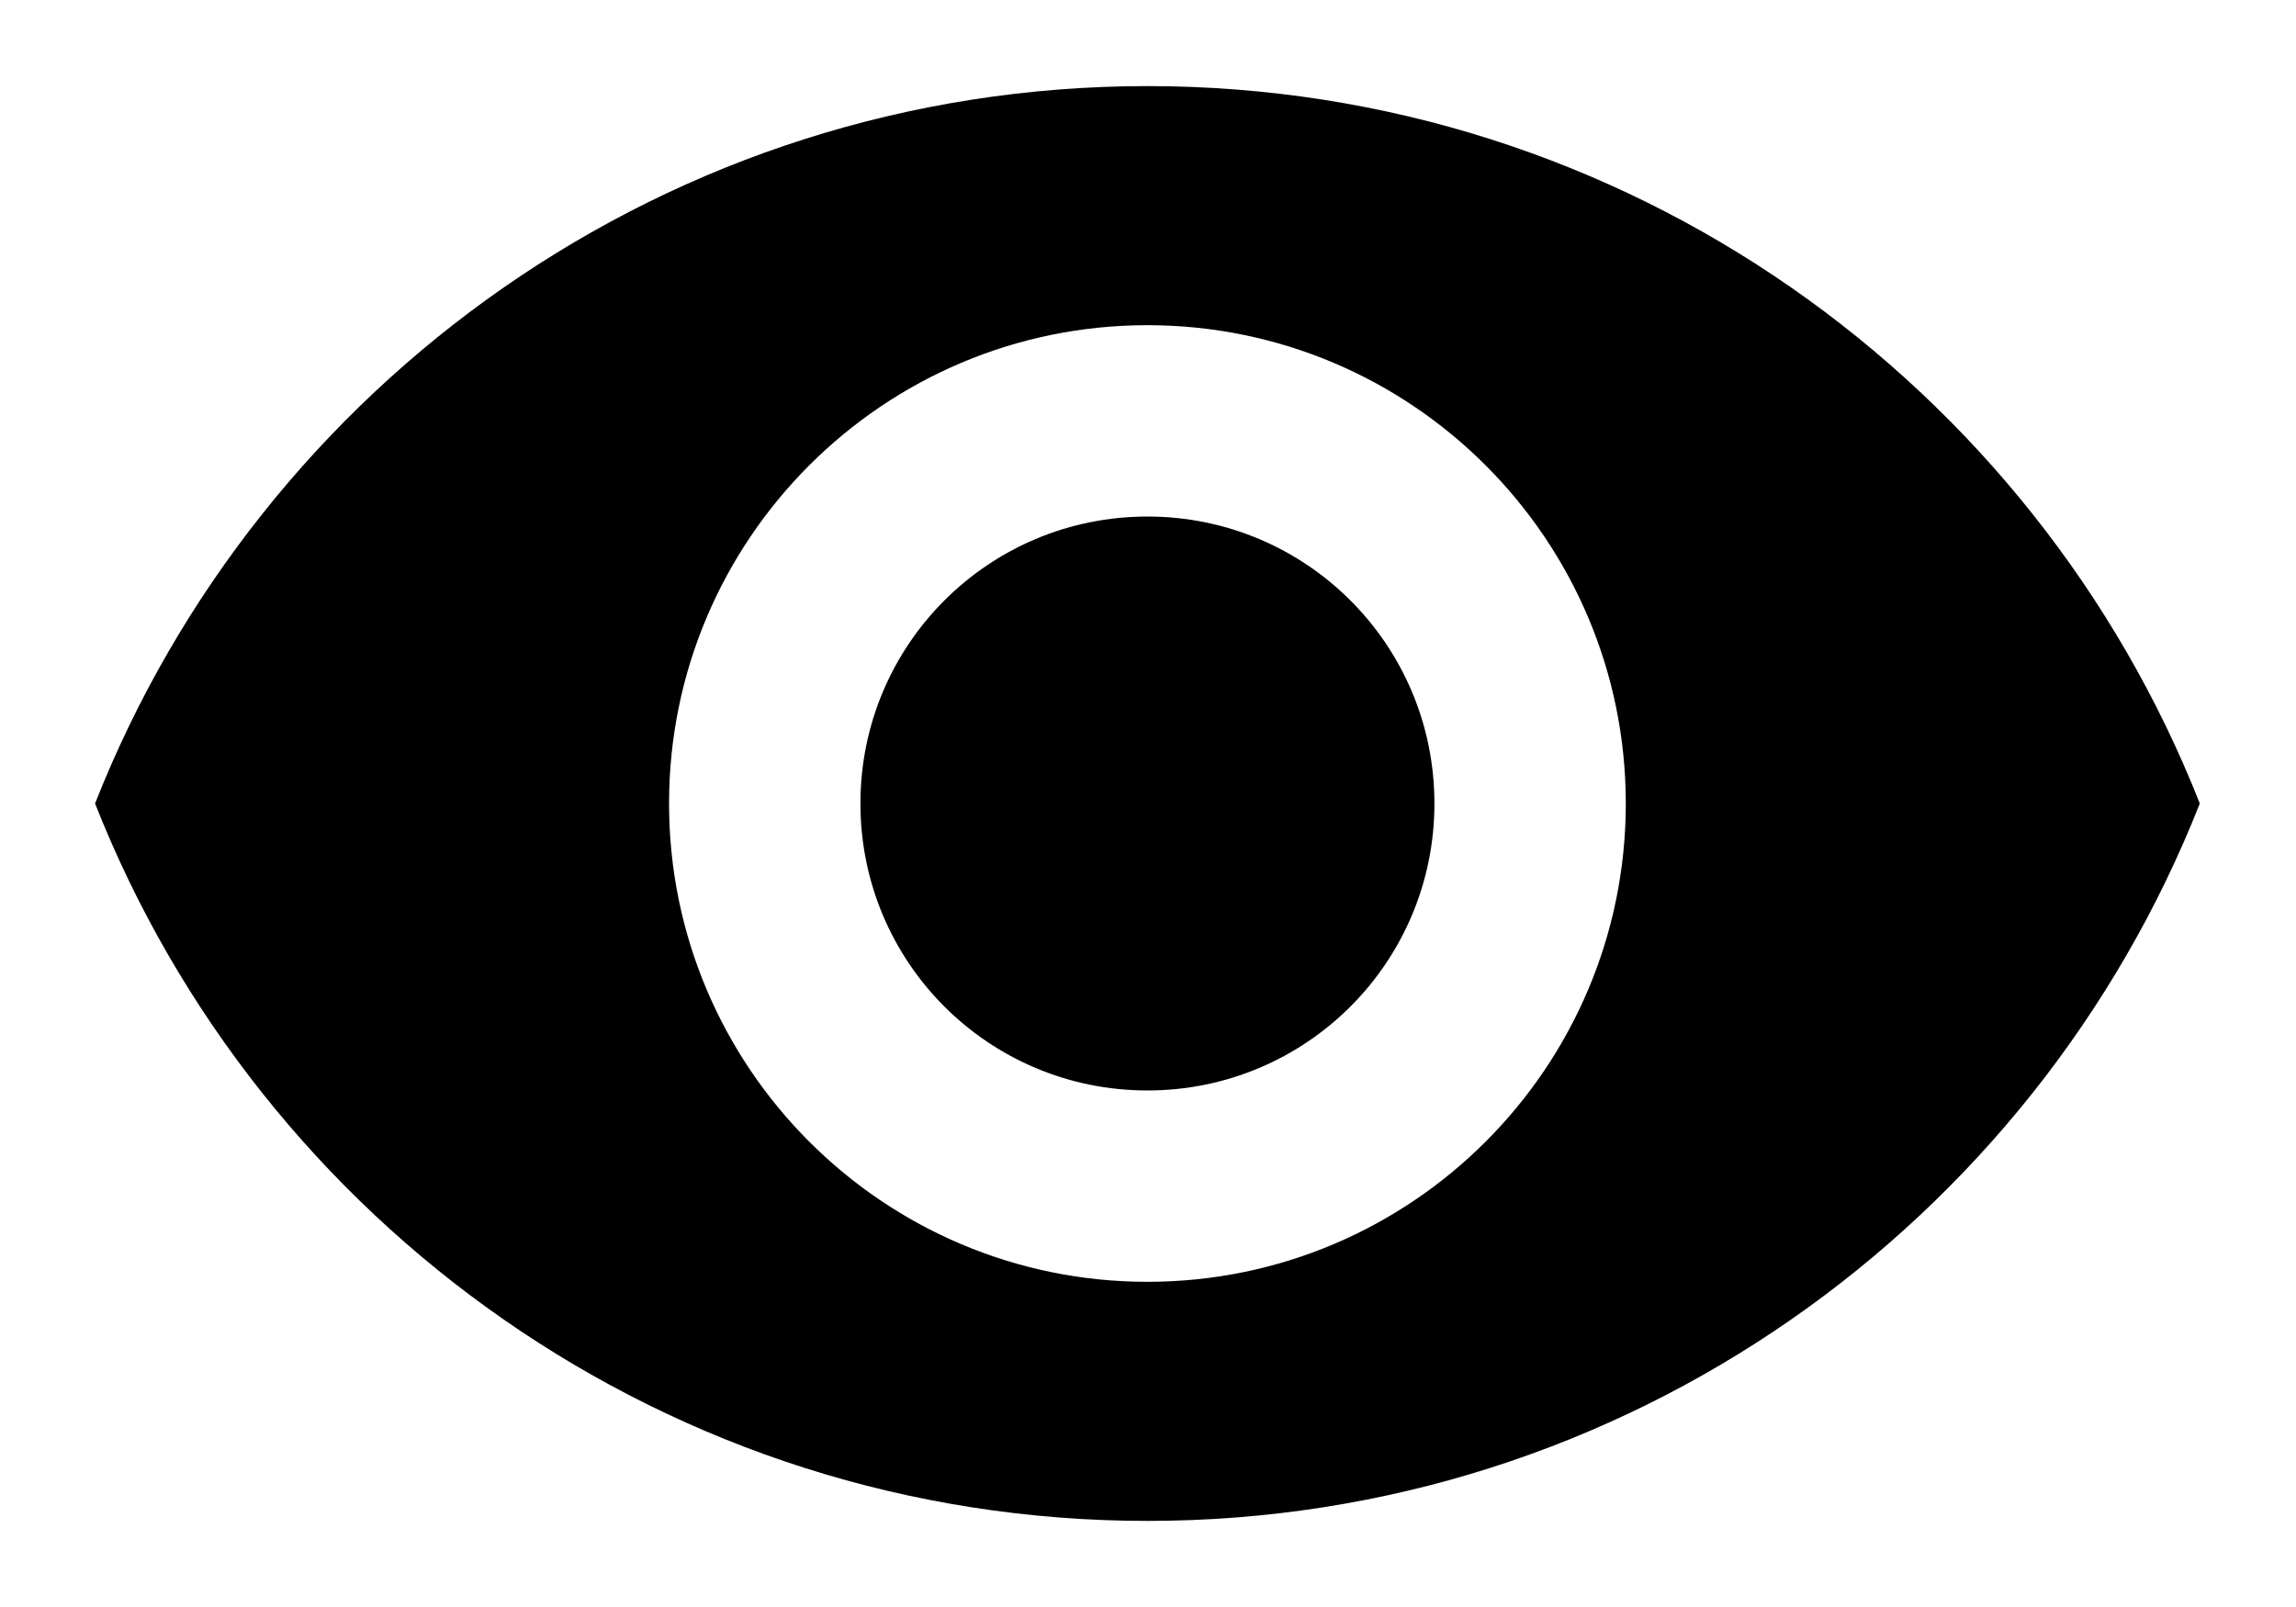 <svg width="20" height="14" viewBox="0 0 20 14" fill="none" xmlns="http://www.w3.org/2000/svg">
<path d="M9.995 0.75C5.828 0.75 2.27 3.342 0.828 7C2.27 10.658 5.828 13.25 9.995 13.25C14.162 13.25 17.72 10.658 19.162 7C17.72 3.342 14.162 0.75 9.995 0.75ZM9.995 11.167C7.695 11.167 5.828 9.3 5.828 7C5.828 4.7 7.695 2.833 9.995 2.833C12.295 2.833 14.162 4.7 14.162 7C14.162 9.3 12.295 11.167 9.995 11.167ZM9.995 4.5C8.611 4.5 7.495 5.617 7.495 7C7.495 8.383 8.611 9.5 9.995 9.5C11.378 9.5 12.495 8.383 12.495 7C12.495 5.617 11.378 4.5 9.995 4.5Z" fill="currentColor"/>
</svg>
